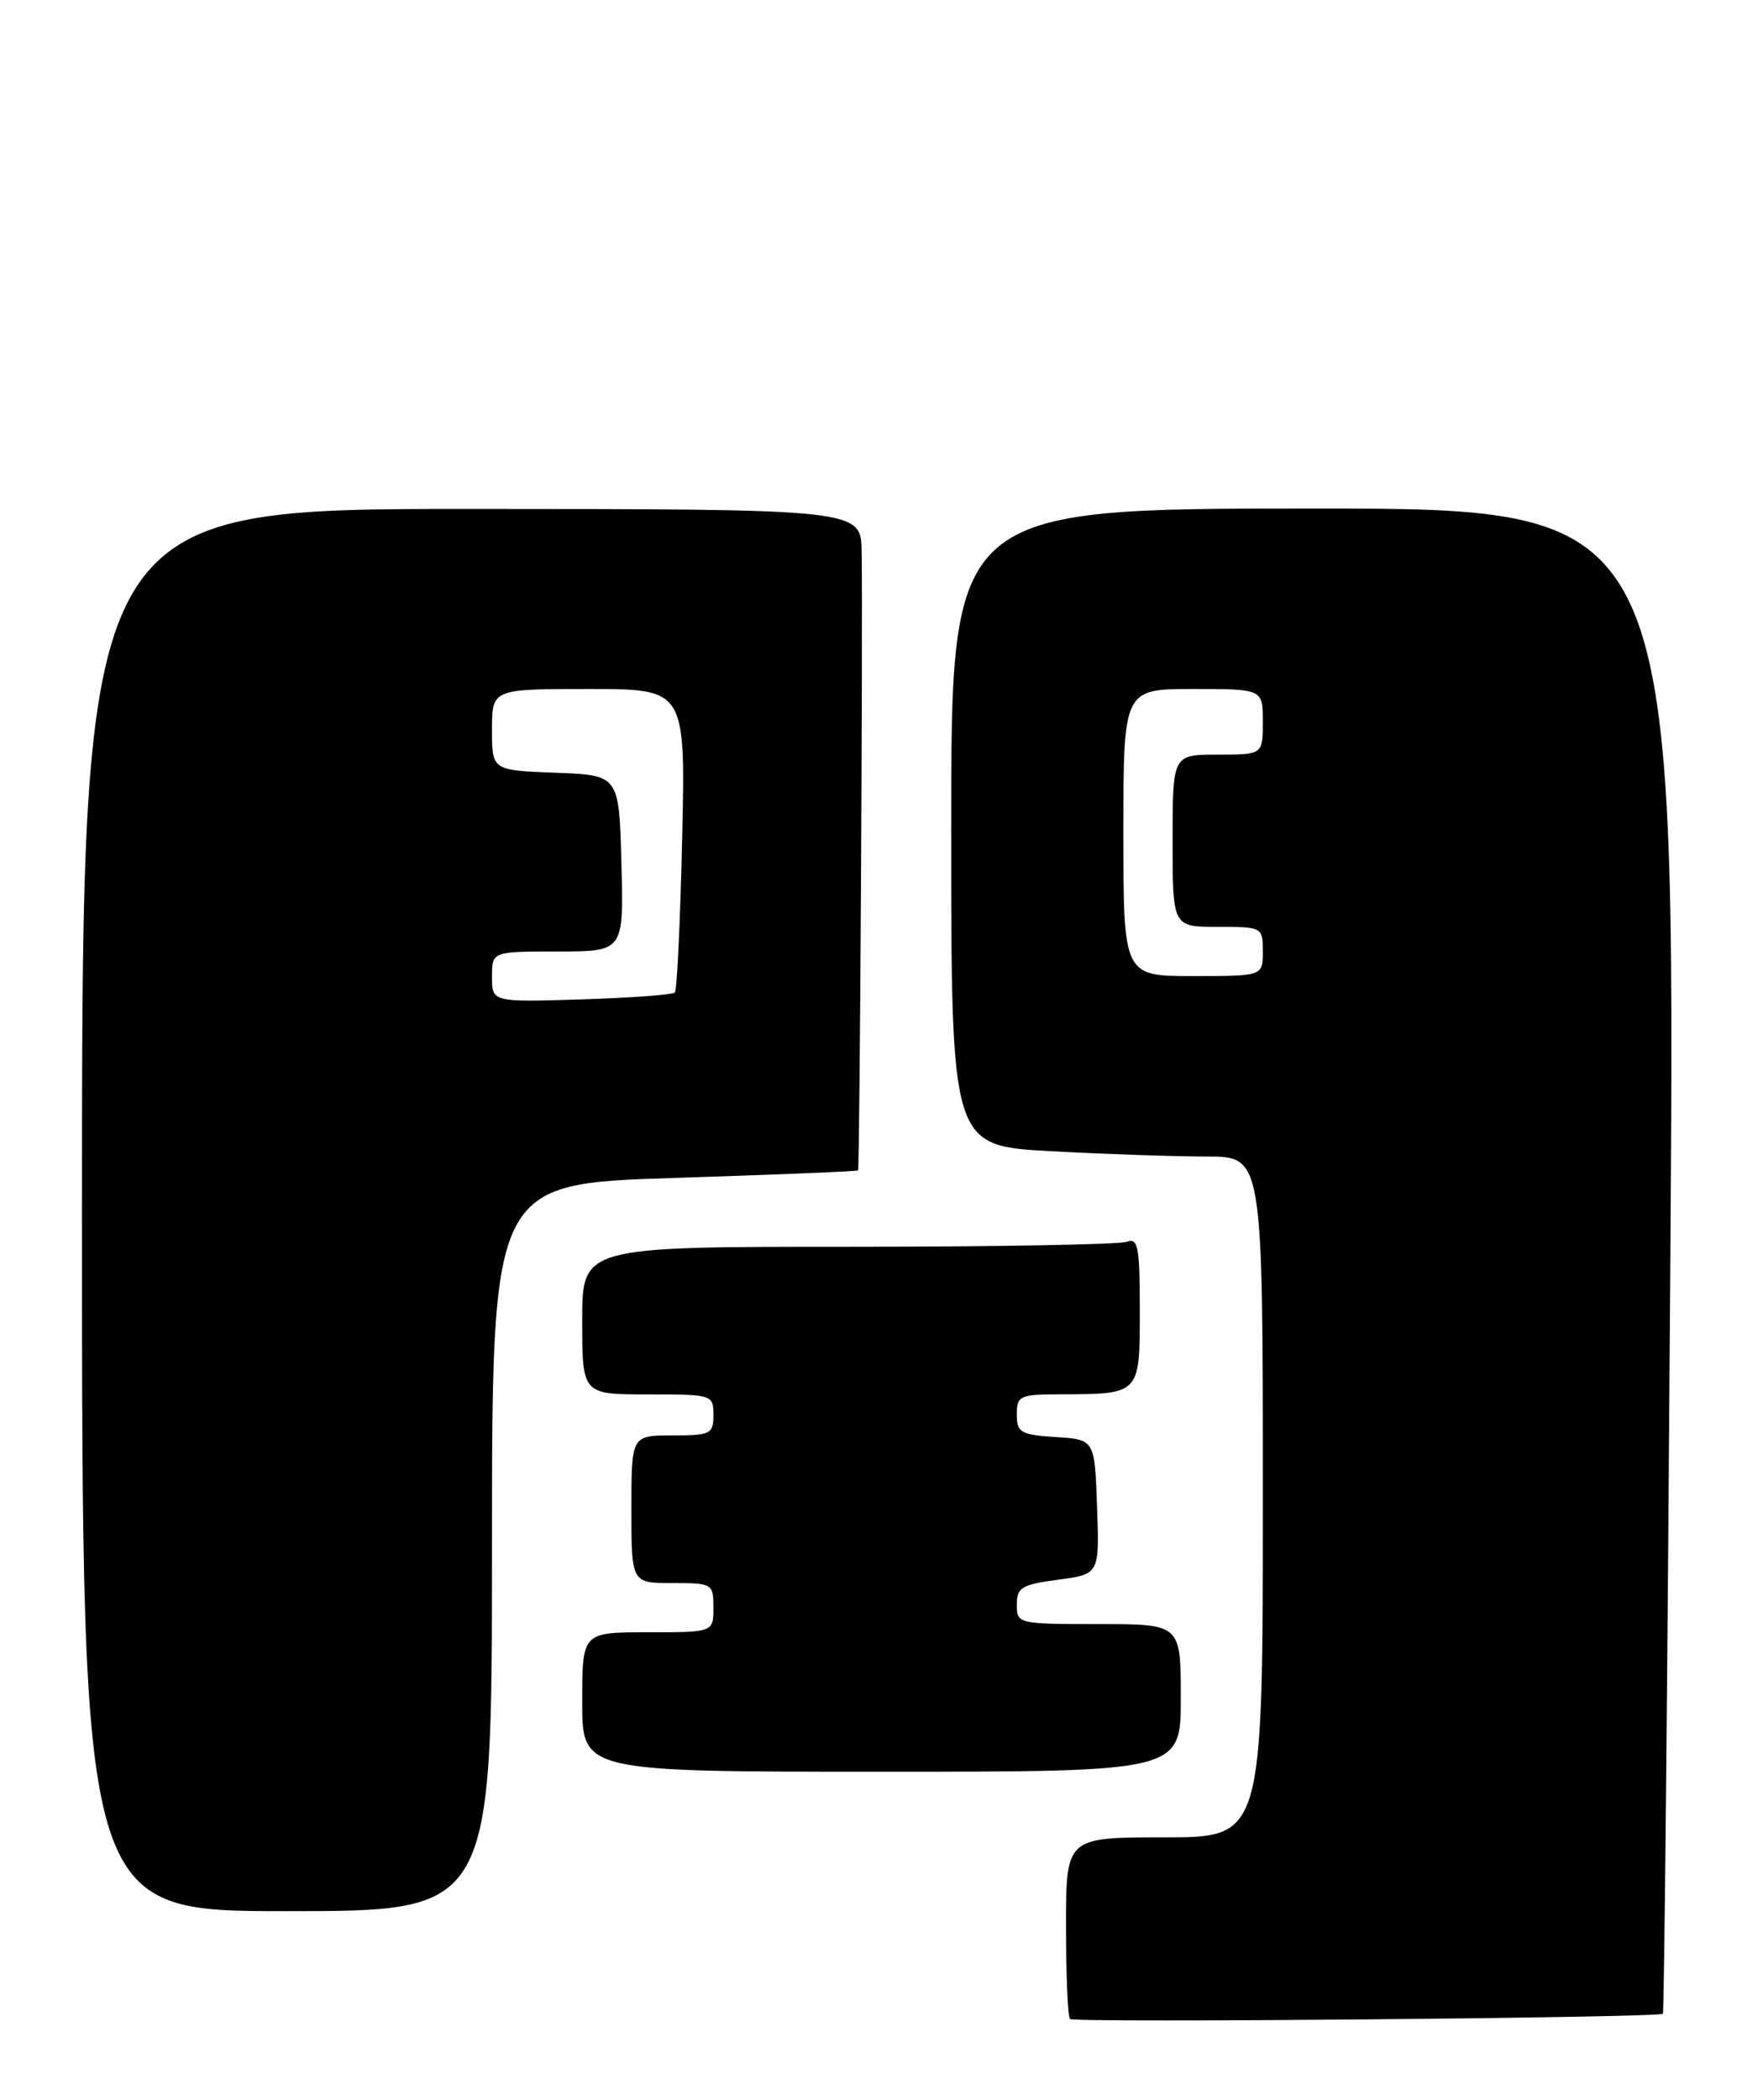 <?xml version="1.0" encoding="UTF-8" standalone="no"?>
<!DOCTYPE svg PUBLIC "-//W3C//DTD SVG 1.1//EN" "http://www.w3.org/Graphics/SVG/1.1/DTD/svg11.dtd" >
<svg xmlns="http://www.w3.org/2000/svg" xmlns:xlink="http://www.w3.org/1999/xlink" version="1.1" viewBox="0 0 215 256">
 <g >
 <path fill="currentColor"
d=" M 202.79 245.51 C 202.95 245.37 203.36 204.02 203.70 153.63 C 204.33 62.00 204.33 62.00 160.16 62.00 C 116.00 62.00 116.00 62.00 116.00 100.85 C 116.00 139.69 116.00 139.69 128.16 140.35 C 134.84 140.71 143.39 141.00 147.16 141.00 C 154.00 141.00 154.00 141.00 154.00 182.50 C 154.00 224.00 154.00 224.00 142.00 224.00 C 130.00 224.00 130.00 224.00 130.00 234.83 C 130.00 240.79 130.22 245.89 130.49 246.15 C 130.97 246.64 202.23 246.00 202.79 245.51 Z  M 60.00 188.65 C 60.00 144.31 60.00 144.31 82.22 143.61 C 94.43 143.22 104.53 142.81 104.64 142.69 C 104.85 142.48 105.23 76.97 105.08 67.28 C 105.00 62.07 105.00 62.07 57.50 62.05 C 10.00 62.04 10.00 62.04 10.00 147.52 C 10.00 233.00 10.00 233.00 35.00 233.00 C 60.00 233.00 60.00 233.00 60.00 188.65 Z  M 144.00 207.00 C 144.00 198.00 144.00 198.00 134.00 198.00 C 124.14 198.00 124.00 197.97 124.00 195.63 C 124.00 193.54 124.59 193.18 129.04 192.59 C 134.08 191.92 134.08 191.92 133.79 183.71 C 133.50 175.50 133.50 175.50 128.75 175.20 C 124.46 174.92 124.00 174.65 124.00 172.45 C 124.00 170.16 124.35 170.00 129.25 169.99 C 139.08 169.96 139.00 170.04 139.00 159.78 C 139.00 151.99 138.79 150.87 137.42 151.39 C 136.55 151.73 121.25 152.00 103.42 152.00 C 71.00 152.00 71.00 152.00 71.00 161.00 C 71.00 170.00 71.00 170.00 79.00 170.00 C 86.87 170.00 87.00 170.04 87.00 172.50 C 87.00 174.83 86.67 175.00 82.00 175.00 C 77.00 175.00 77.00 175.00 77.00 184.00 C 77.00 193.00 77.00 193.00 82.00 193.00 C 86.89 193.00 87.00 193.07 87.00 196.00 C 87.00 199.00 87.00 199.00 79.00 199.00 C 71.00 199.00 71.00 199.00 71.00 207.50 C 71.00 216.00 71.00 216.00 107.50 216.00 C 144.00 216.00 144.00 216.00 144.00 207.00 Z  M 137.00 101.50 C 137.00 84.00 137.00 84.00 145.50 84.00 C 154.00 84.00 154.00 84.00 154.00 88.00 C 154.00 92.00 154.00 92.00 148.50 92.00 C 143.00 92.00 143.00 92.00 143.00 102.50 C 143.00 113.00 143.00 113.00 148.50 113.00 C 153.94 113.00 154.00 113.03 154.00 116.00 C 154.00 119.00 154.00 119.00 145.50 119.00 C 137.00 119.00 137.00 119.00 137.00 101.50 Z  M 60.00 119.09 C 60.00 116.00 60.00 116.00 68.03 116.00 C 76.07 116.00 76.07 116.00 75.78 105.25 C 75.50 94.50 75.50 94.50 67.75 94.21 C 60.00 93.92 60.00 93.92 60.00 88.96 C 60.00 84.00 60.00 84.00 71.80 84.00 C 83.60 84.00 83.60 84.00 83.19 102.25 C 82.96 112.29 82.56 120.72 82.30 121.00 C 82.05 121.28 76.92 121.65 70.92 121.84 C 60.00 122.18 60.00 122.18 60.00 119.09 Z "/>
</g>
</svg>
